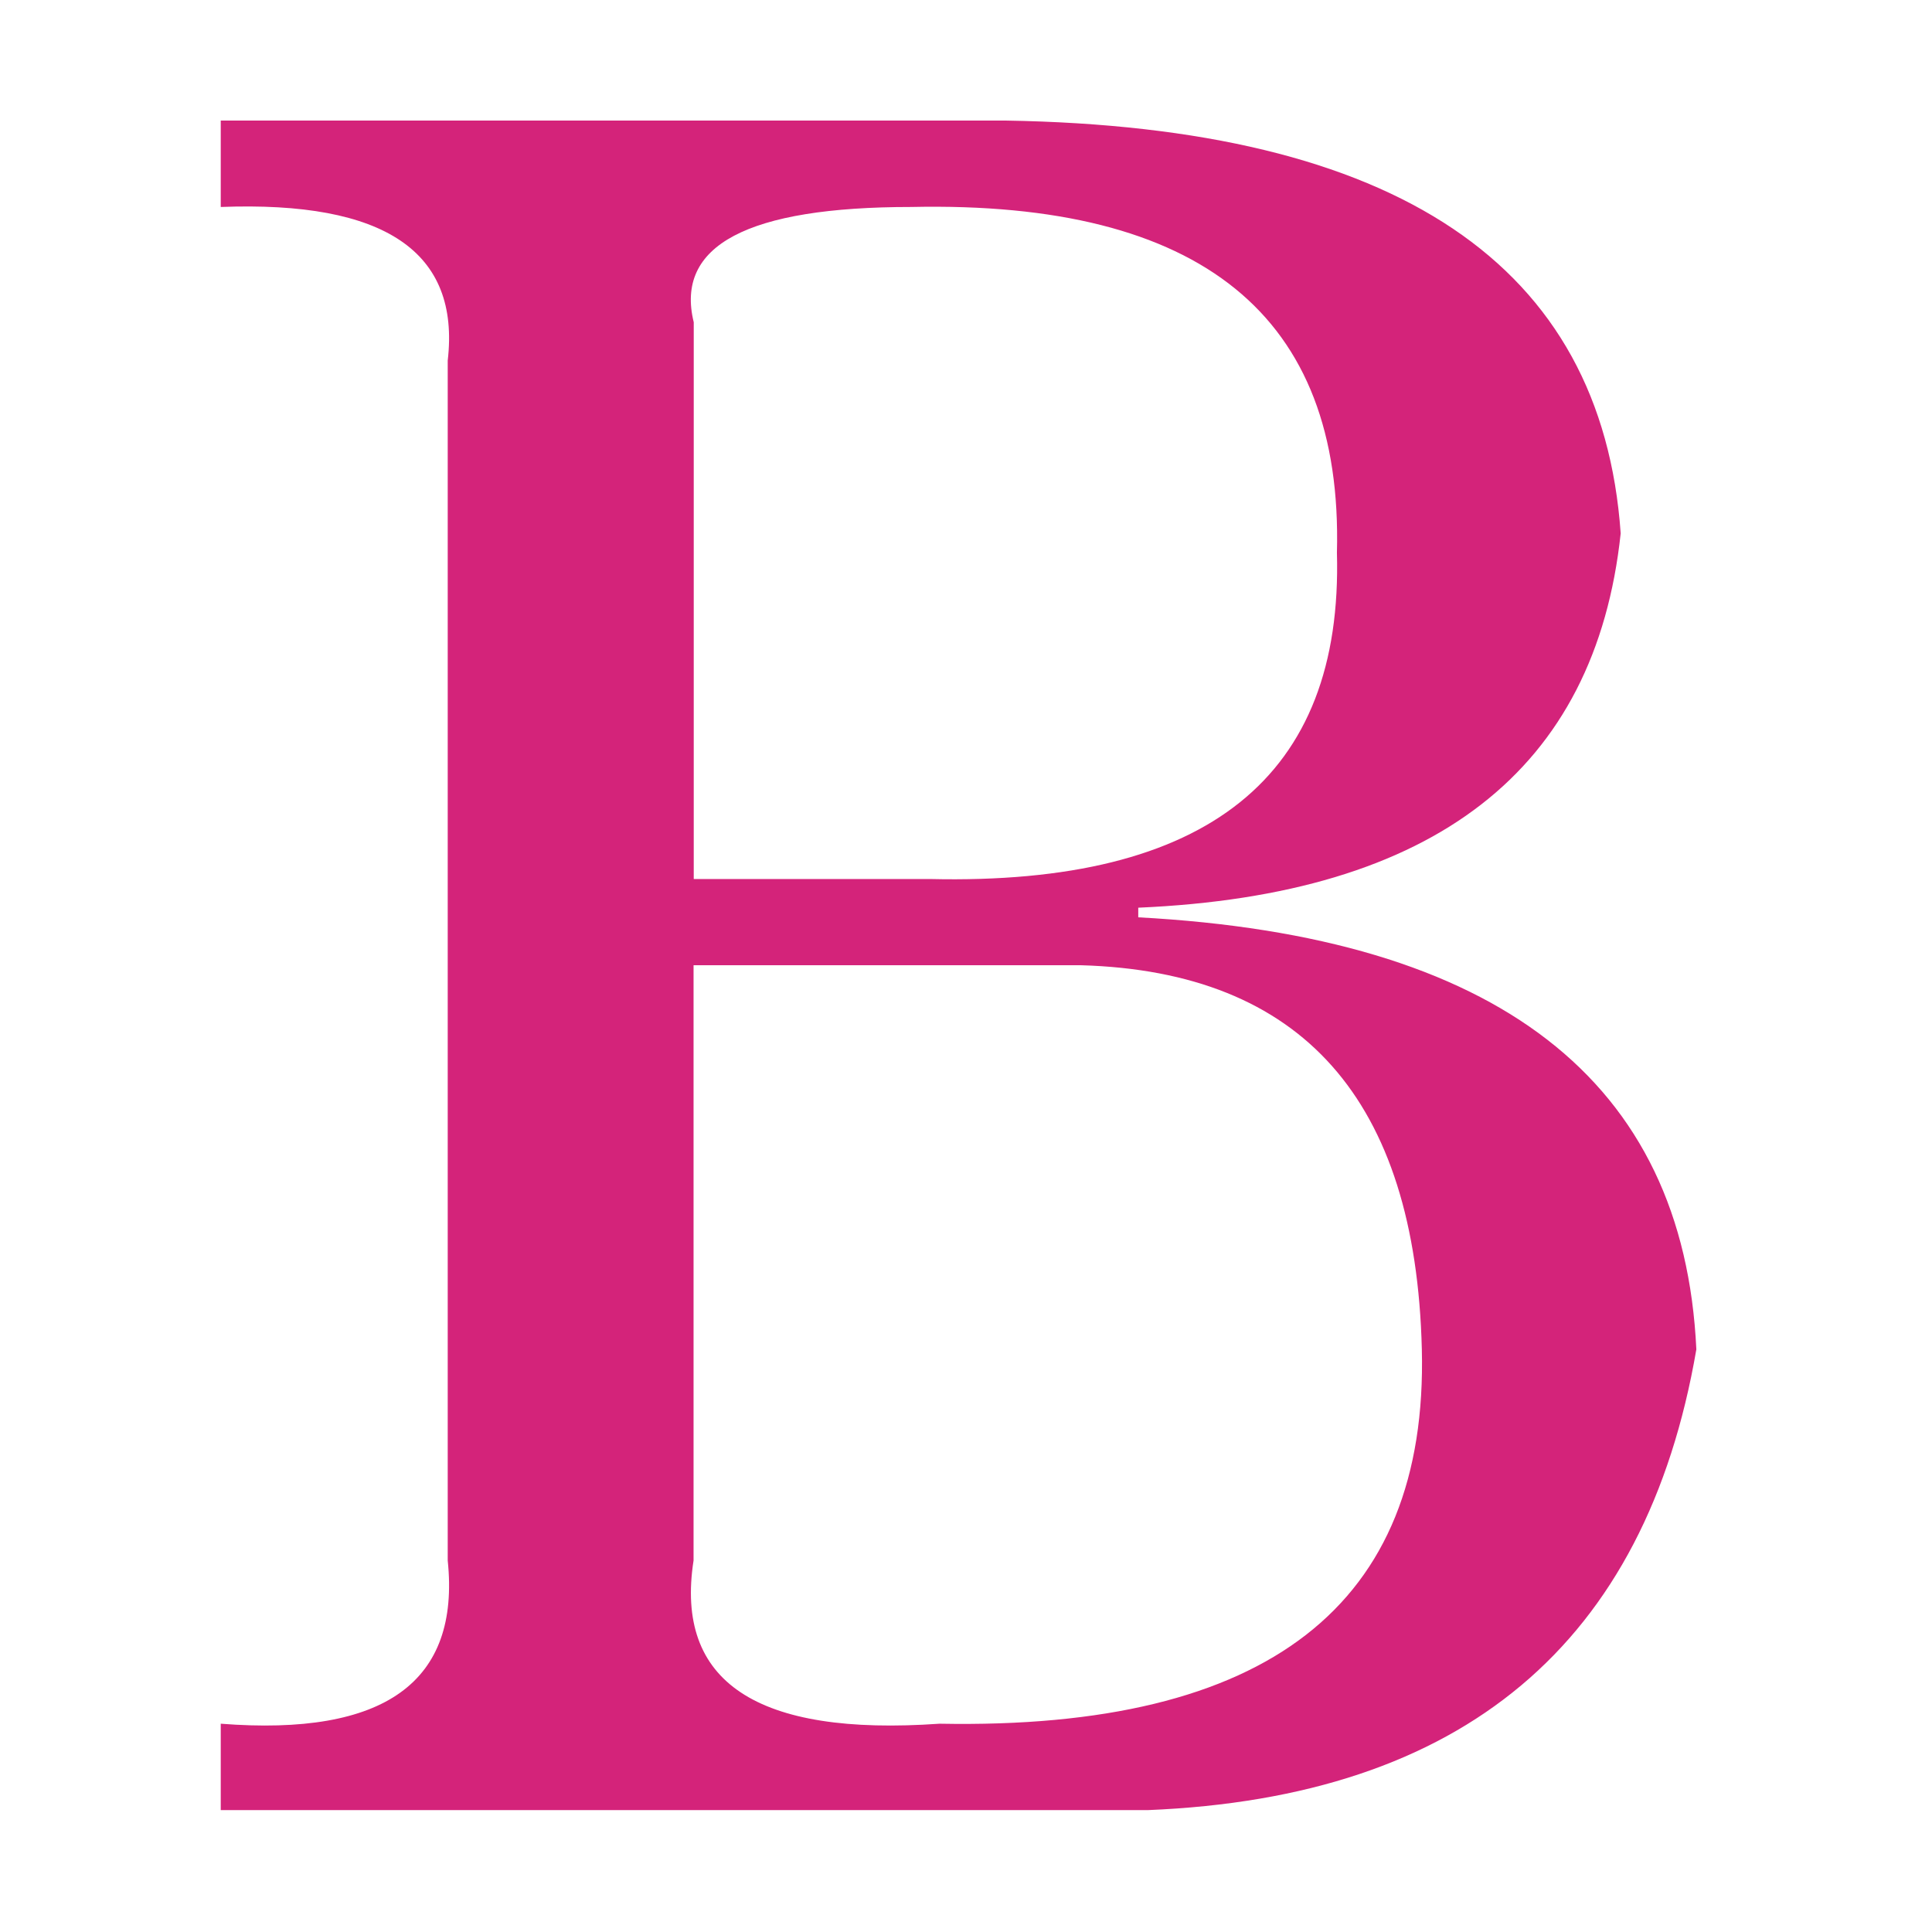 <?xml version="1.0" standalone="no"?><!DOCTYPE svg PUBLIC "-//W3C//DTD SVG 1.1//EN" "http://www.w3.org/Graphics/SVG/1.1/DTD/svg11.dtd"><svg t="1555921586690" class="icon" style="" viewBox="0 0 1024 1024" version="1.1" xmlns="http://www.w3.org/2000/svg" p-id="11469" xmlns:xlink="http://www.w3.org/1999/xlink" width="200" height="200"><defs><style type="text/css"></style></defs><path d="M603.3 486.2v-5.1c157.1-6.8 242.3-72.9 255.7-198.4C849 140.3 740.4 67.3 533.1 63.9H117v45.8c86.9-3.3 127 23.7 120.3 81.4v636c6.7 64.4-33.4 93.3-120.3 86.5v45.8h491.3c167.1-6.8 264-88.2 290.8-244.2-6.7-142.5-105.3-218.8-295.8-229zM483 109.7c153.7-3.3 228.9 57.7 225.6 183.2 3.3 118.8-68.5 176.4-215.6 173H367.7V170.8c-10-40.7 28.4-61.1 115.3-61.1z m15 803.9c-97 6.8-140.4-22.1-130.4-86.5V511.6h205.5c117 3.4 177.2 71.2 180.5 203.5C757 850.8 671.8 916.9 498 913.6z" p-id="11470" fill="#d4237a"></path></svg>